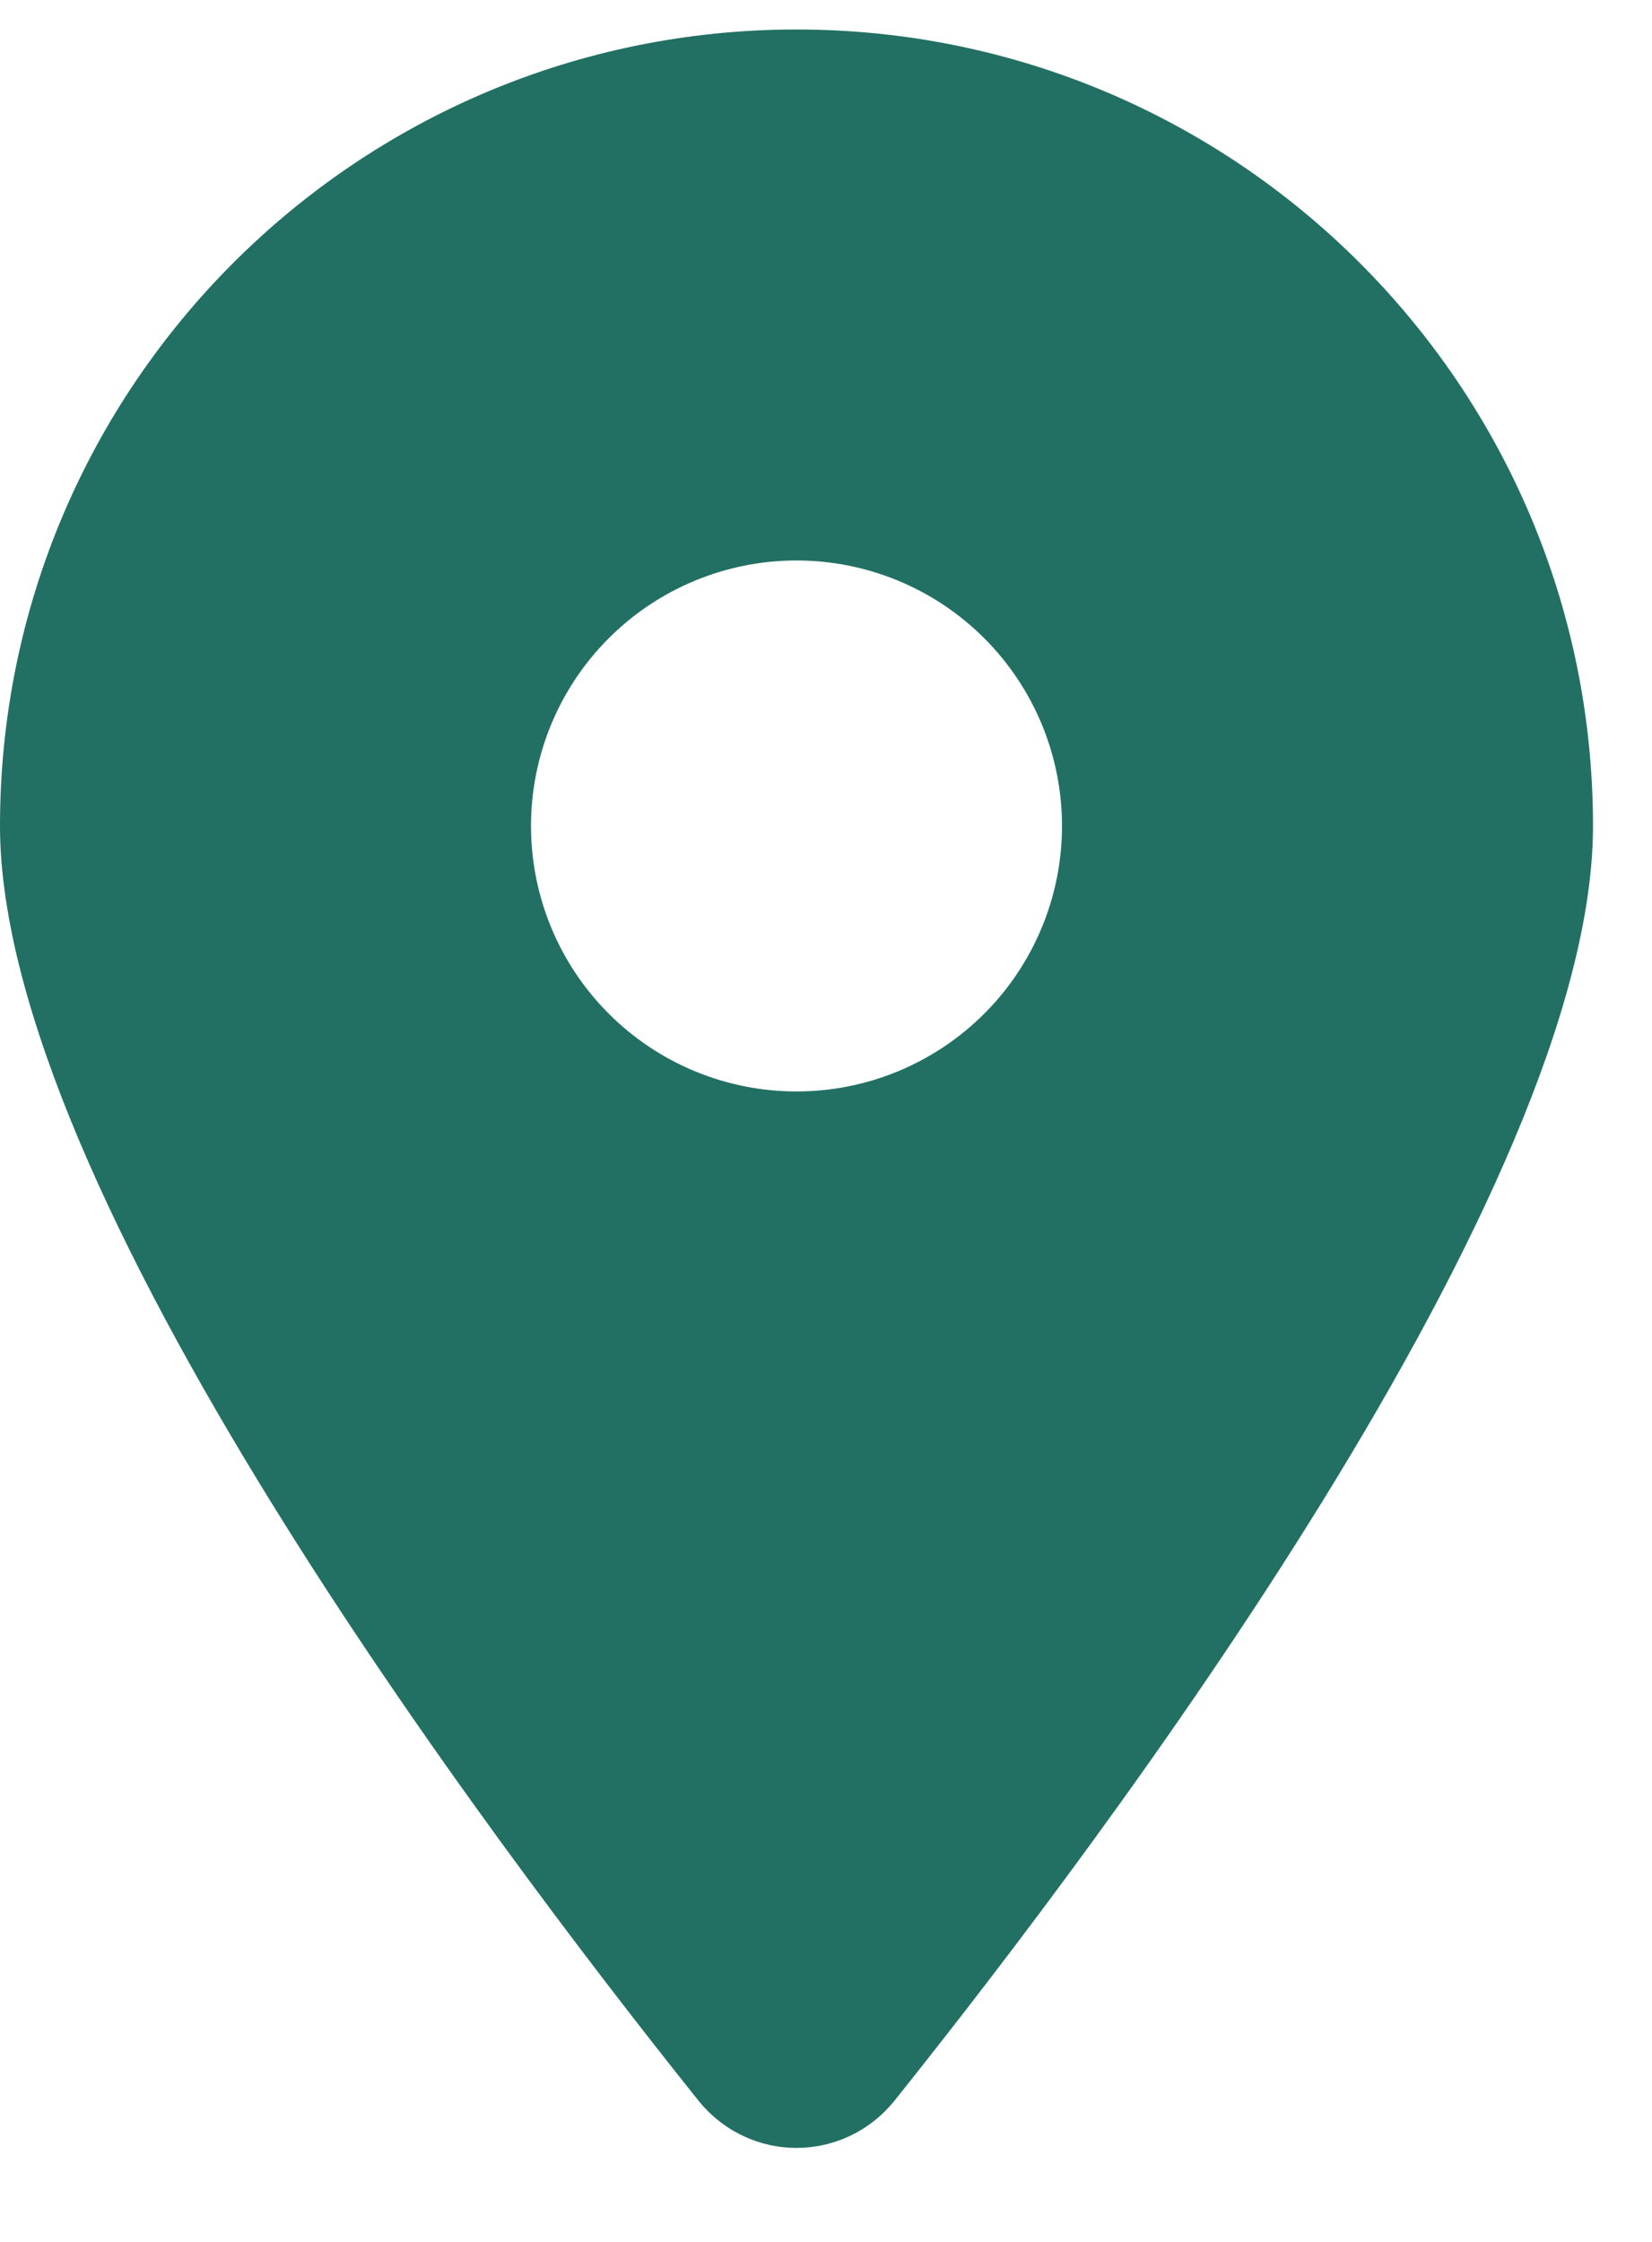 <svg width="14" height="19" viewBox="0 0 14 19" fill="none" xmlns="http://www.w3.org/2000/svg">
<g clip-path="url(#clip0_1_164)">
<path d="M7.583 17.8C9.387 15.543 13.5 10.073 13.5 7C13.5 3.273 10.477 0.25 6.75 0.25C3.023 0.25 0 3.273 0 7C0 10.073 4.113 15.543 5.917 17.8C6.349 18.338 7.151 18.338 7.583 17.8ZM6.75 4.75C7.347 4.75 7.919 4.987 8.341 5.409C8.763 5.831 9 6.403 9 7C9 7.597 8.763 8.169 8.341 8.591C7.919 9.013 7.347 9.25 6.75 9.25C6.153 9.25 5.581 9.013 5.159 8.591C4.737 8.169 4.5 7.597 4.5 7C4.5 6.403 4.737 5.831 5.159 5.409C5.581 4.987 6.153 4.75 6.75 4.75Z" fill="#227063"/>
</g>
<defs>
<clipPath id="clip0_1_164">
<path d="M0 0.25H13.5V18.25H0V0.25Z" fill="white"/>
</clipPath>
</defs>
</svg>
